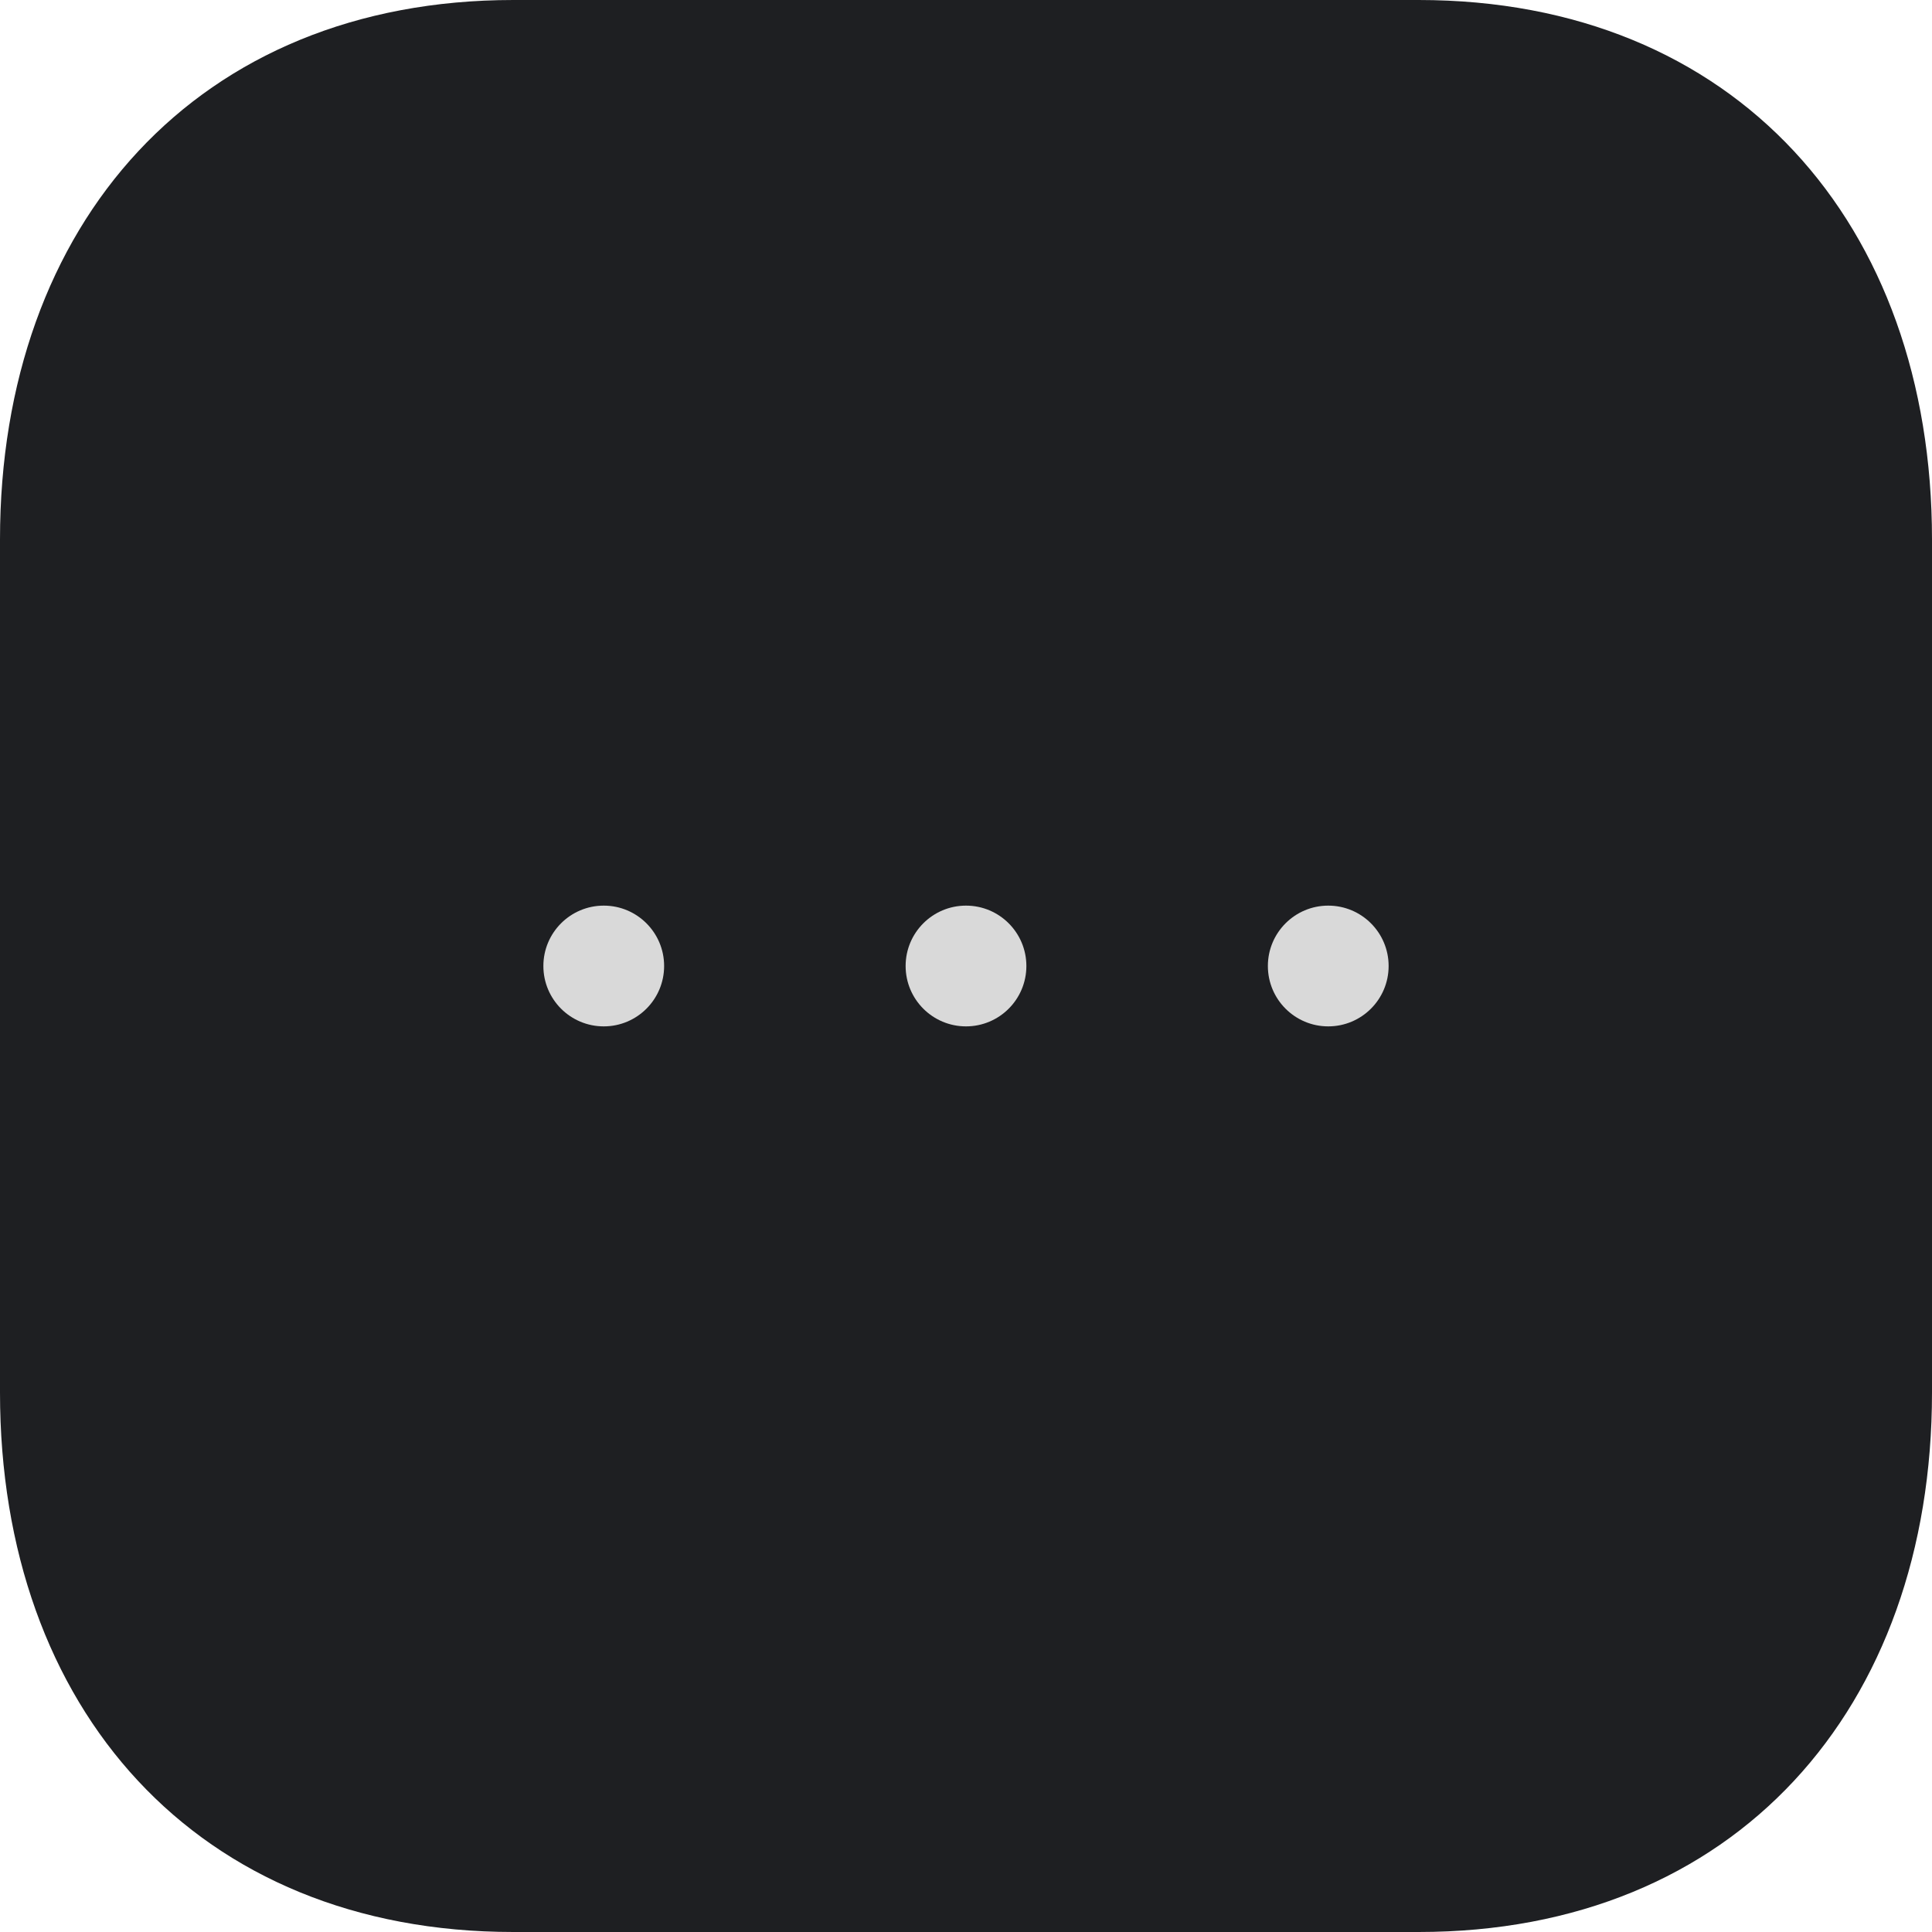 <svg width="32" height="32" viewBox="0 0 32 32" fill="none" xmlns="http://www.w3.org/2000/svg">
<path fill-rule="evenodd" clip-rule="evenodd" d="M23.497 0H8.503C3.276 0 0 3.699 0 8.936V23.064C0 28.301 3.261 32 8.503 32H23.497C28.739 32 32 28.301 32 23.064V8.936C32 3.699 28.739 0 23.497 0Z" fill="#1E1F22"/>
<circle cx="16" cy="16" r="1" fill="#D9D9D9"/>
<circle cx="22" cy="16" r="1" fill="#D9D9D9"/>
<circle cx="10" cy="16" r="1" fill="#D9D9D9"/>
</svg>
